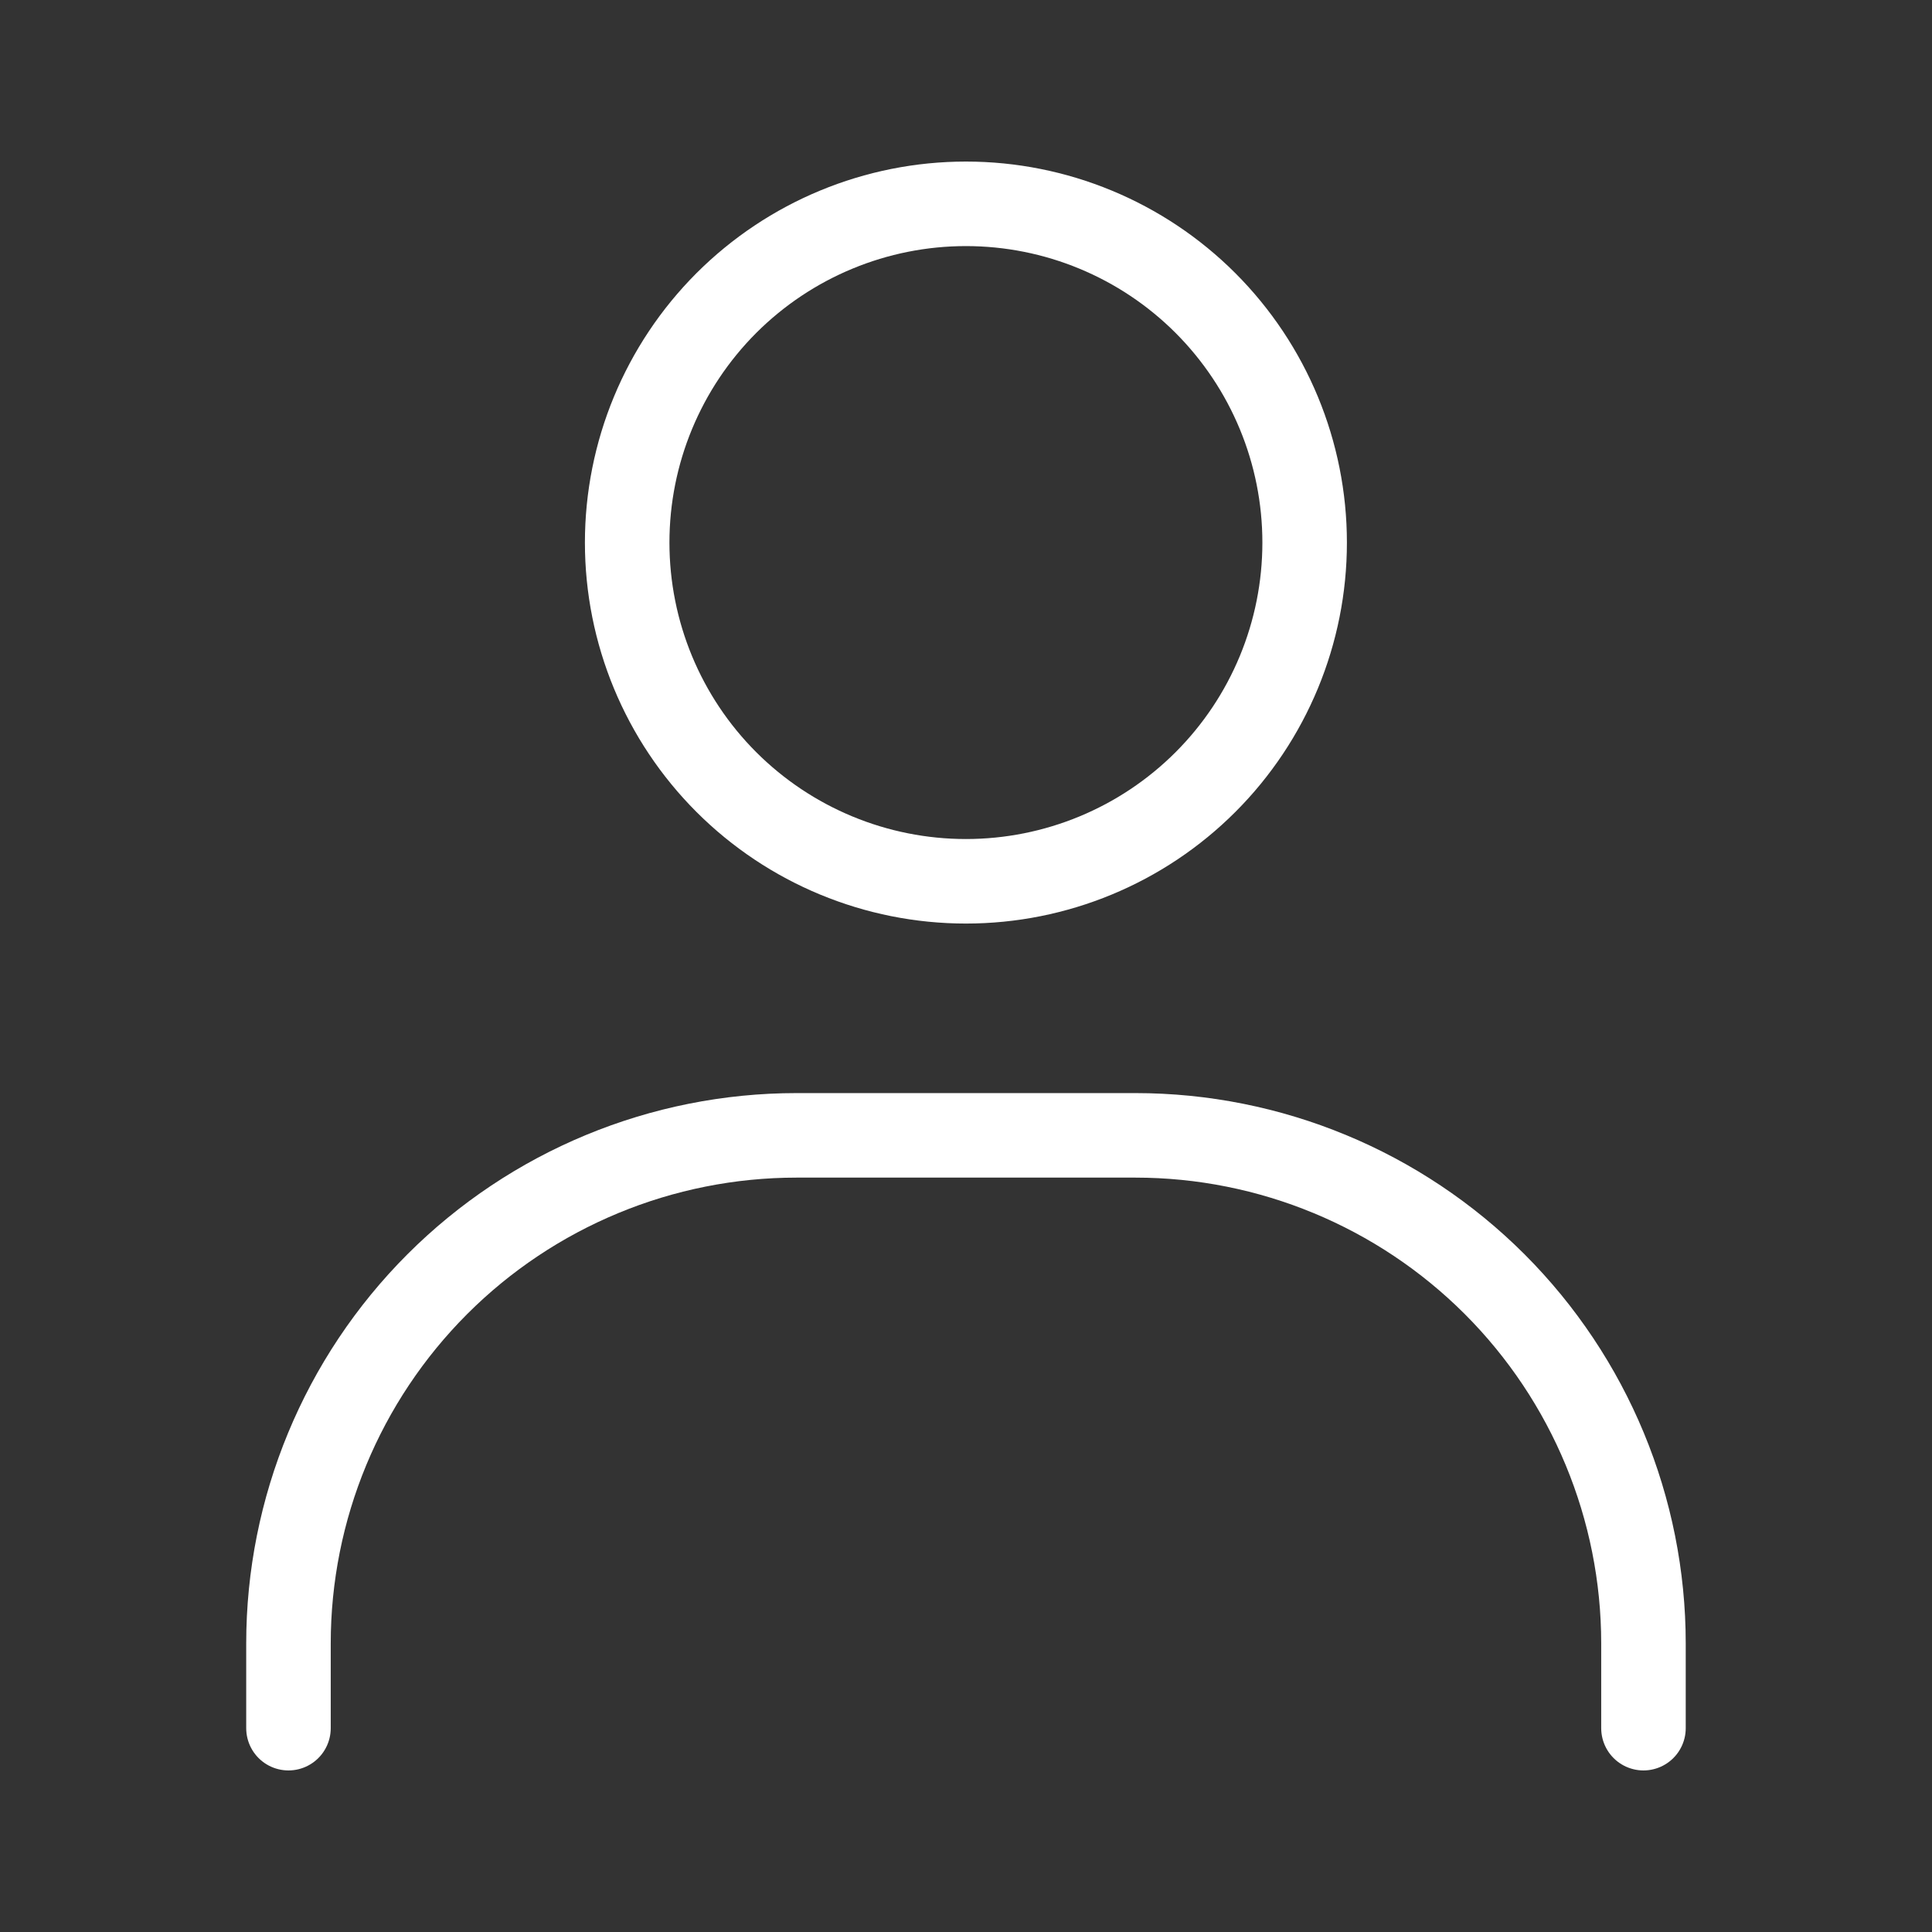 <svg width="32" height="32" viewBox="0 0 32 32" fill="none" xmlns="http://www.w3.org/2000/svg">
<rect x="0" y="0" width="32" height="32" fill="#333333" stroke="none"/>
<path d="M15.999 14.597C14.511 14.597 13.084 14.006 12.031 12.954C10.979 11.902 10.388 10.475 10.388 8.987C10.388 7.499 10.979 6.072 12.031 5.019C13.084 3.967 14.511 3.376 15.999 3.376C17.487 3.376 18.914 3.967 19.966 5.019C21.018 6.072 21.609 7.499 21.609 8.987C21.609 10.475 21.018 11.902 19.966 12.954C18.914 14.006 17.487 14.597 15.999 14.597Z" stroke="white" stroke-width="1.4" stroke-linecap="round"/>
<path d="M4.778 28.624V27.221C4.778 24.989 5.665 22.849 7.243 21.27C8.821 19.692 10.962 18.805 13.194 18.805H18.805C21.037 18.805 23.177 19.692 24.756 21.27C26.334 22.849 27.221 24.989 27.221 27.221V28.624" stroke="white" stroke-width="1.4" stroke-linecap="round"/>
</svg>
